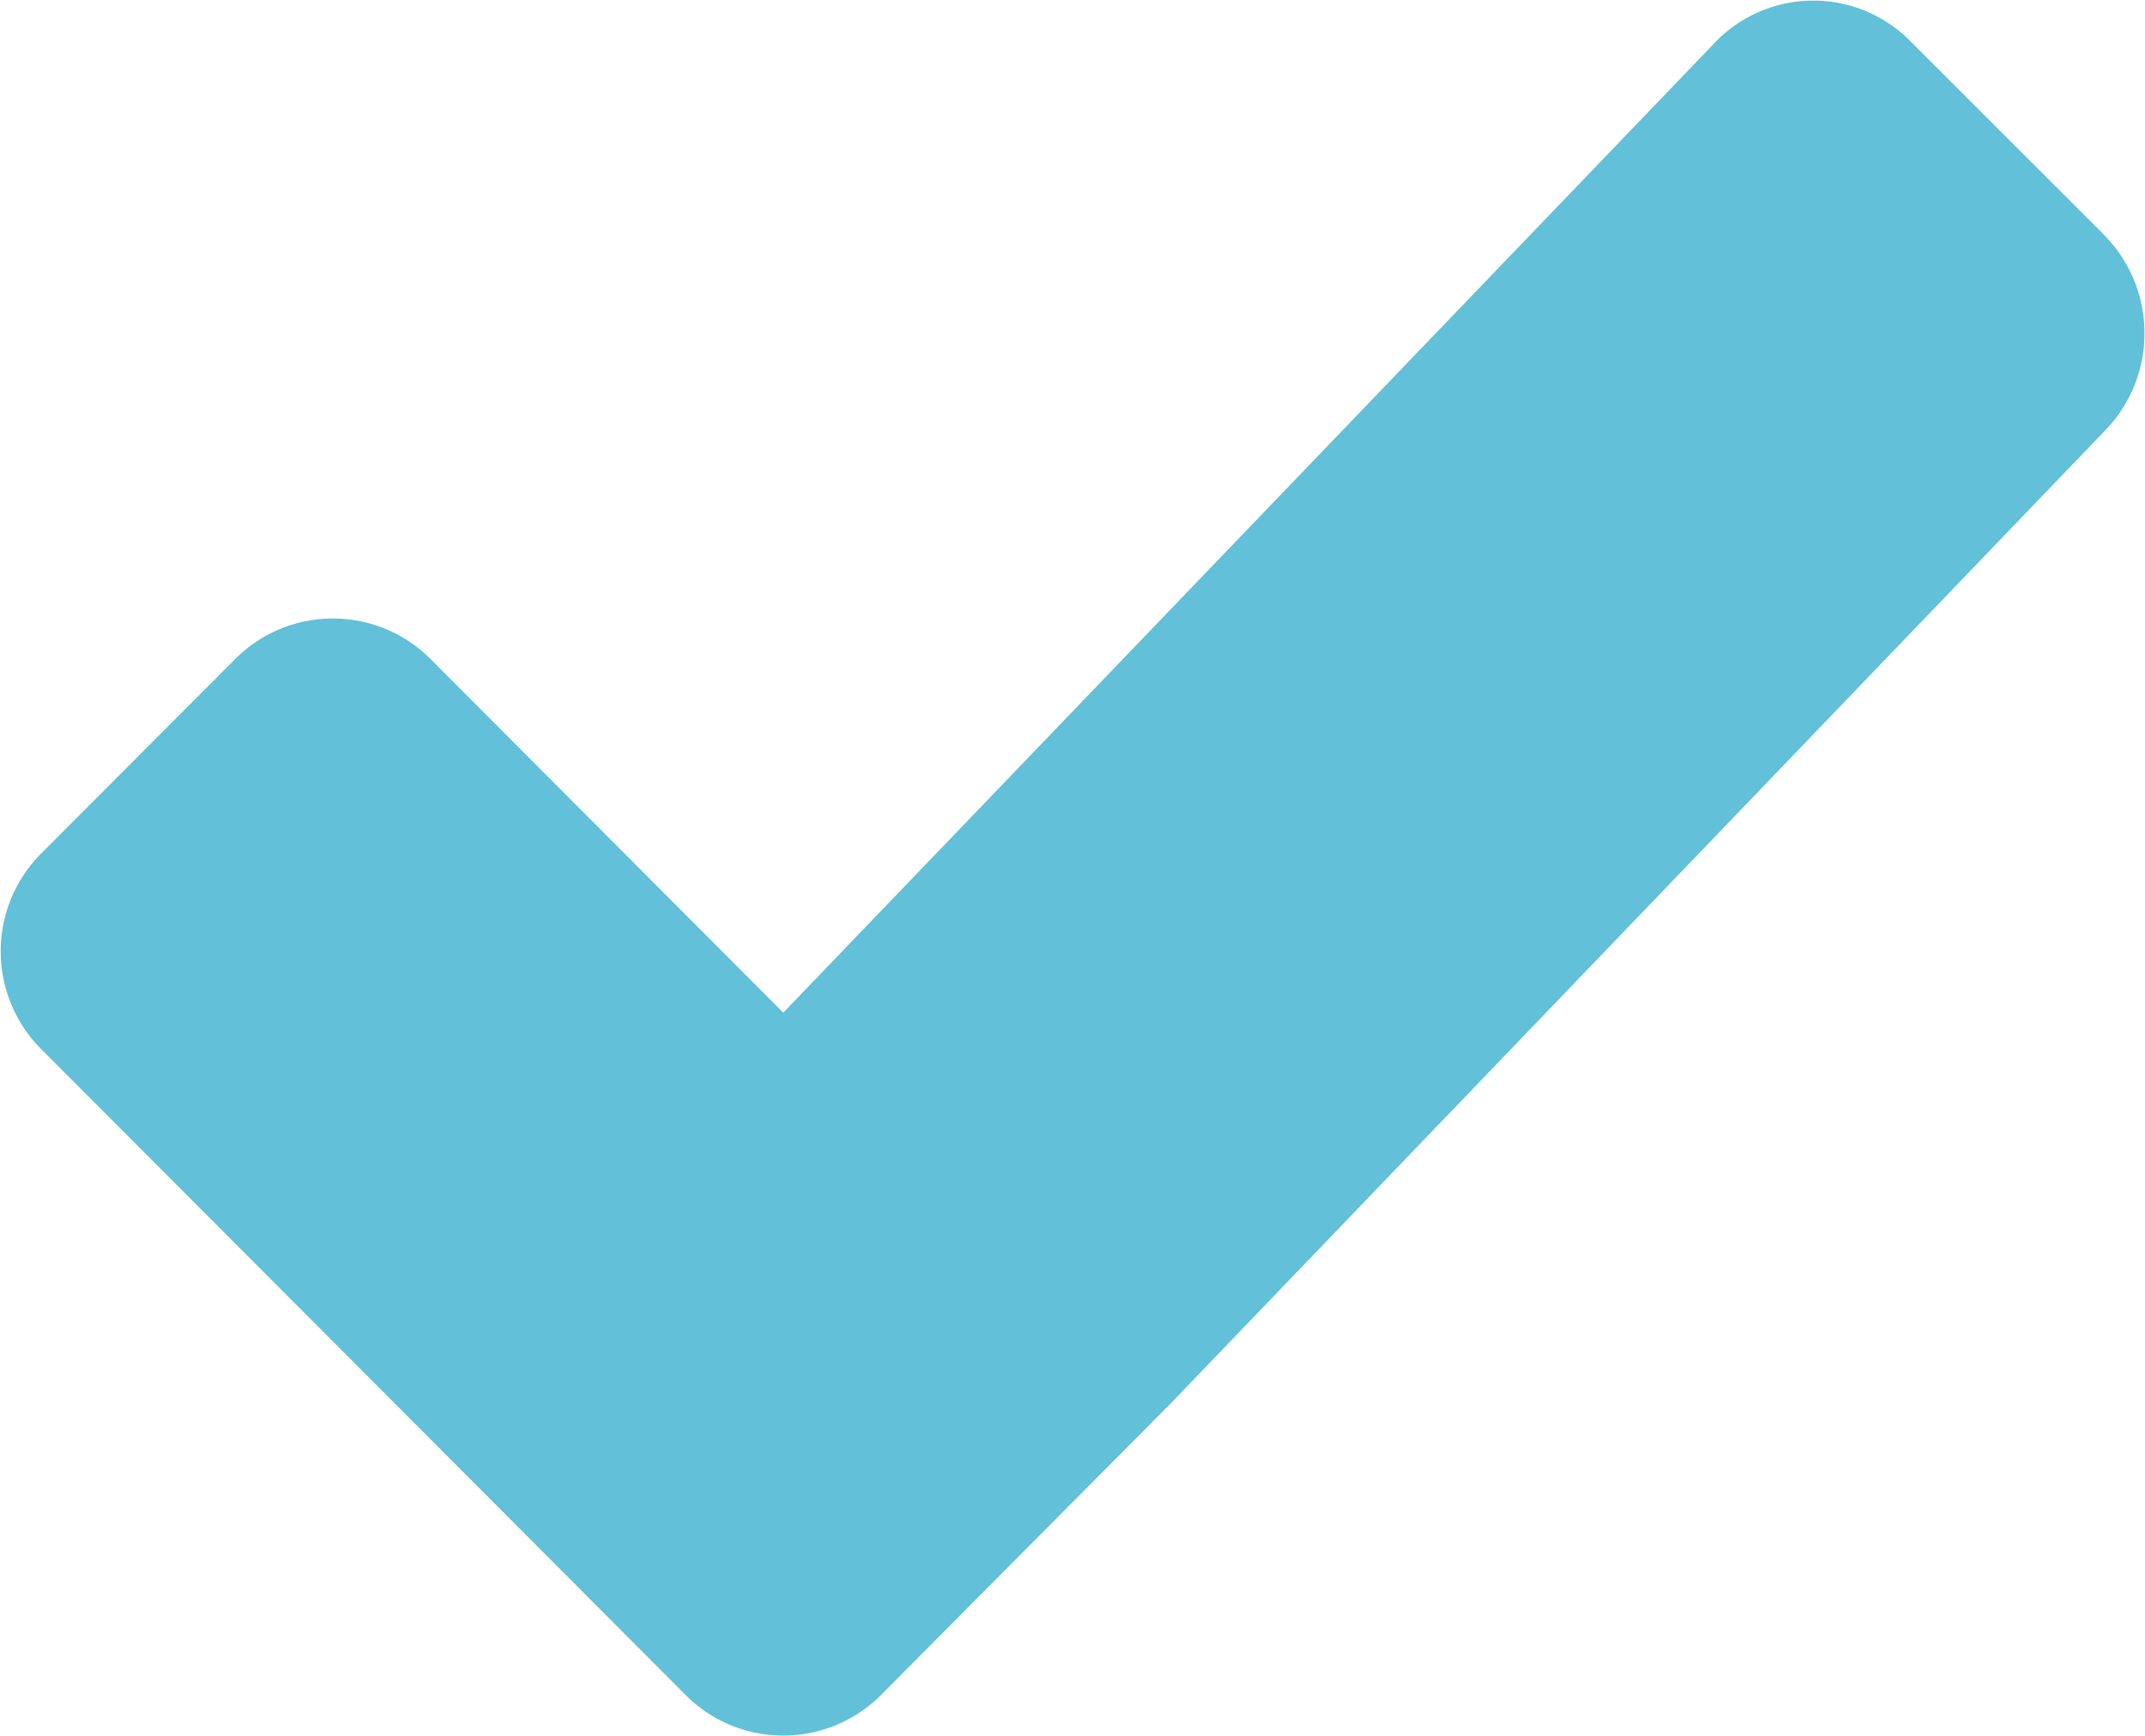 <svg xmlns="http://www.w3.org/2000/svg" width="15.253" height="12.34" viewBox="0 0 15.253 12.34">
  <path id="Path_5556" data-name="Path 5556" d="M384.635,298.383,383.251,297a.97.97,0,0,0-1.373,0l0,0-6.638,6.911-2.511-2.517a.981.981,0,0,0-1.384,0l-1.384,1.387a.984.984,0,0,0,0,1.387l2.511,2.516,2.076,2.081a.981.981,0,0,0,1.384,0L378,306.684l6.638-6.911a.987.987,0,0,0,.281-.691v-.011a.985.985,0,0,0-.287-.689" transform="translate(-369.67 -296.711)" fill="#62c0d8"/>
</svg>
